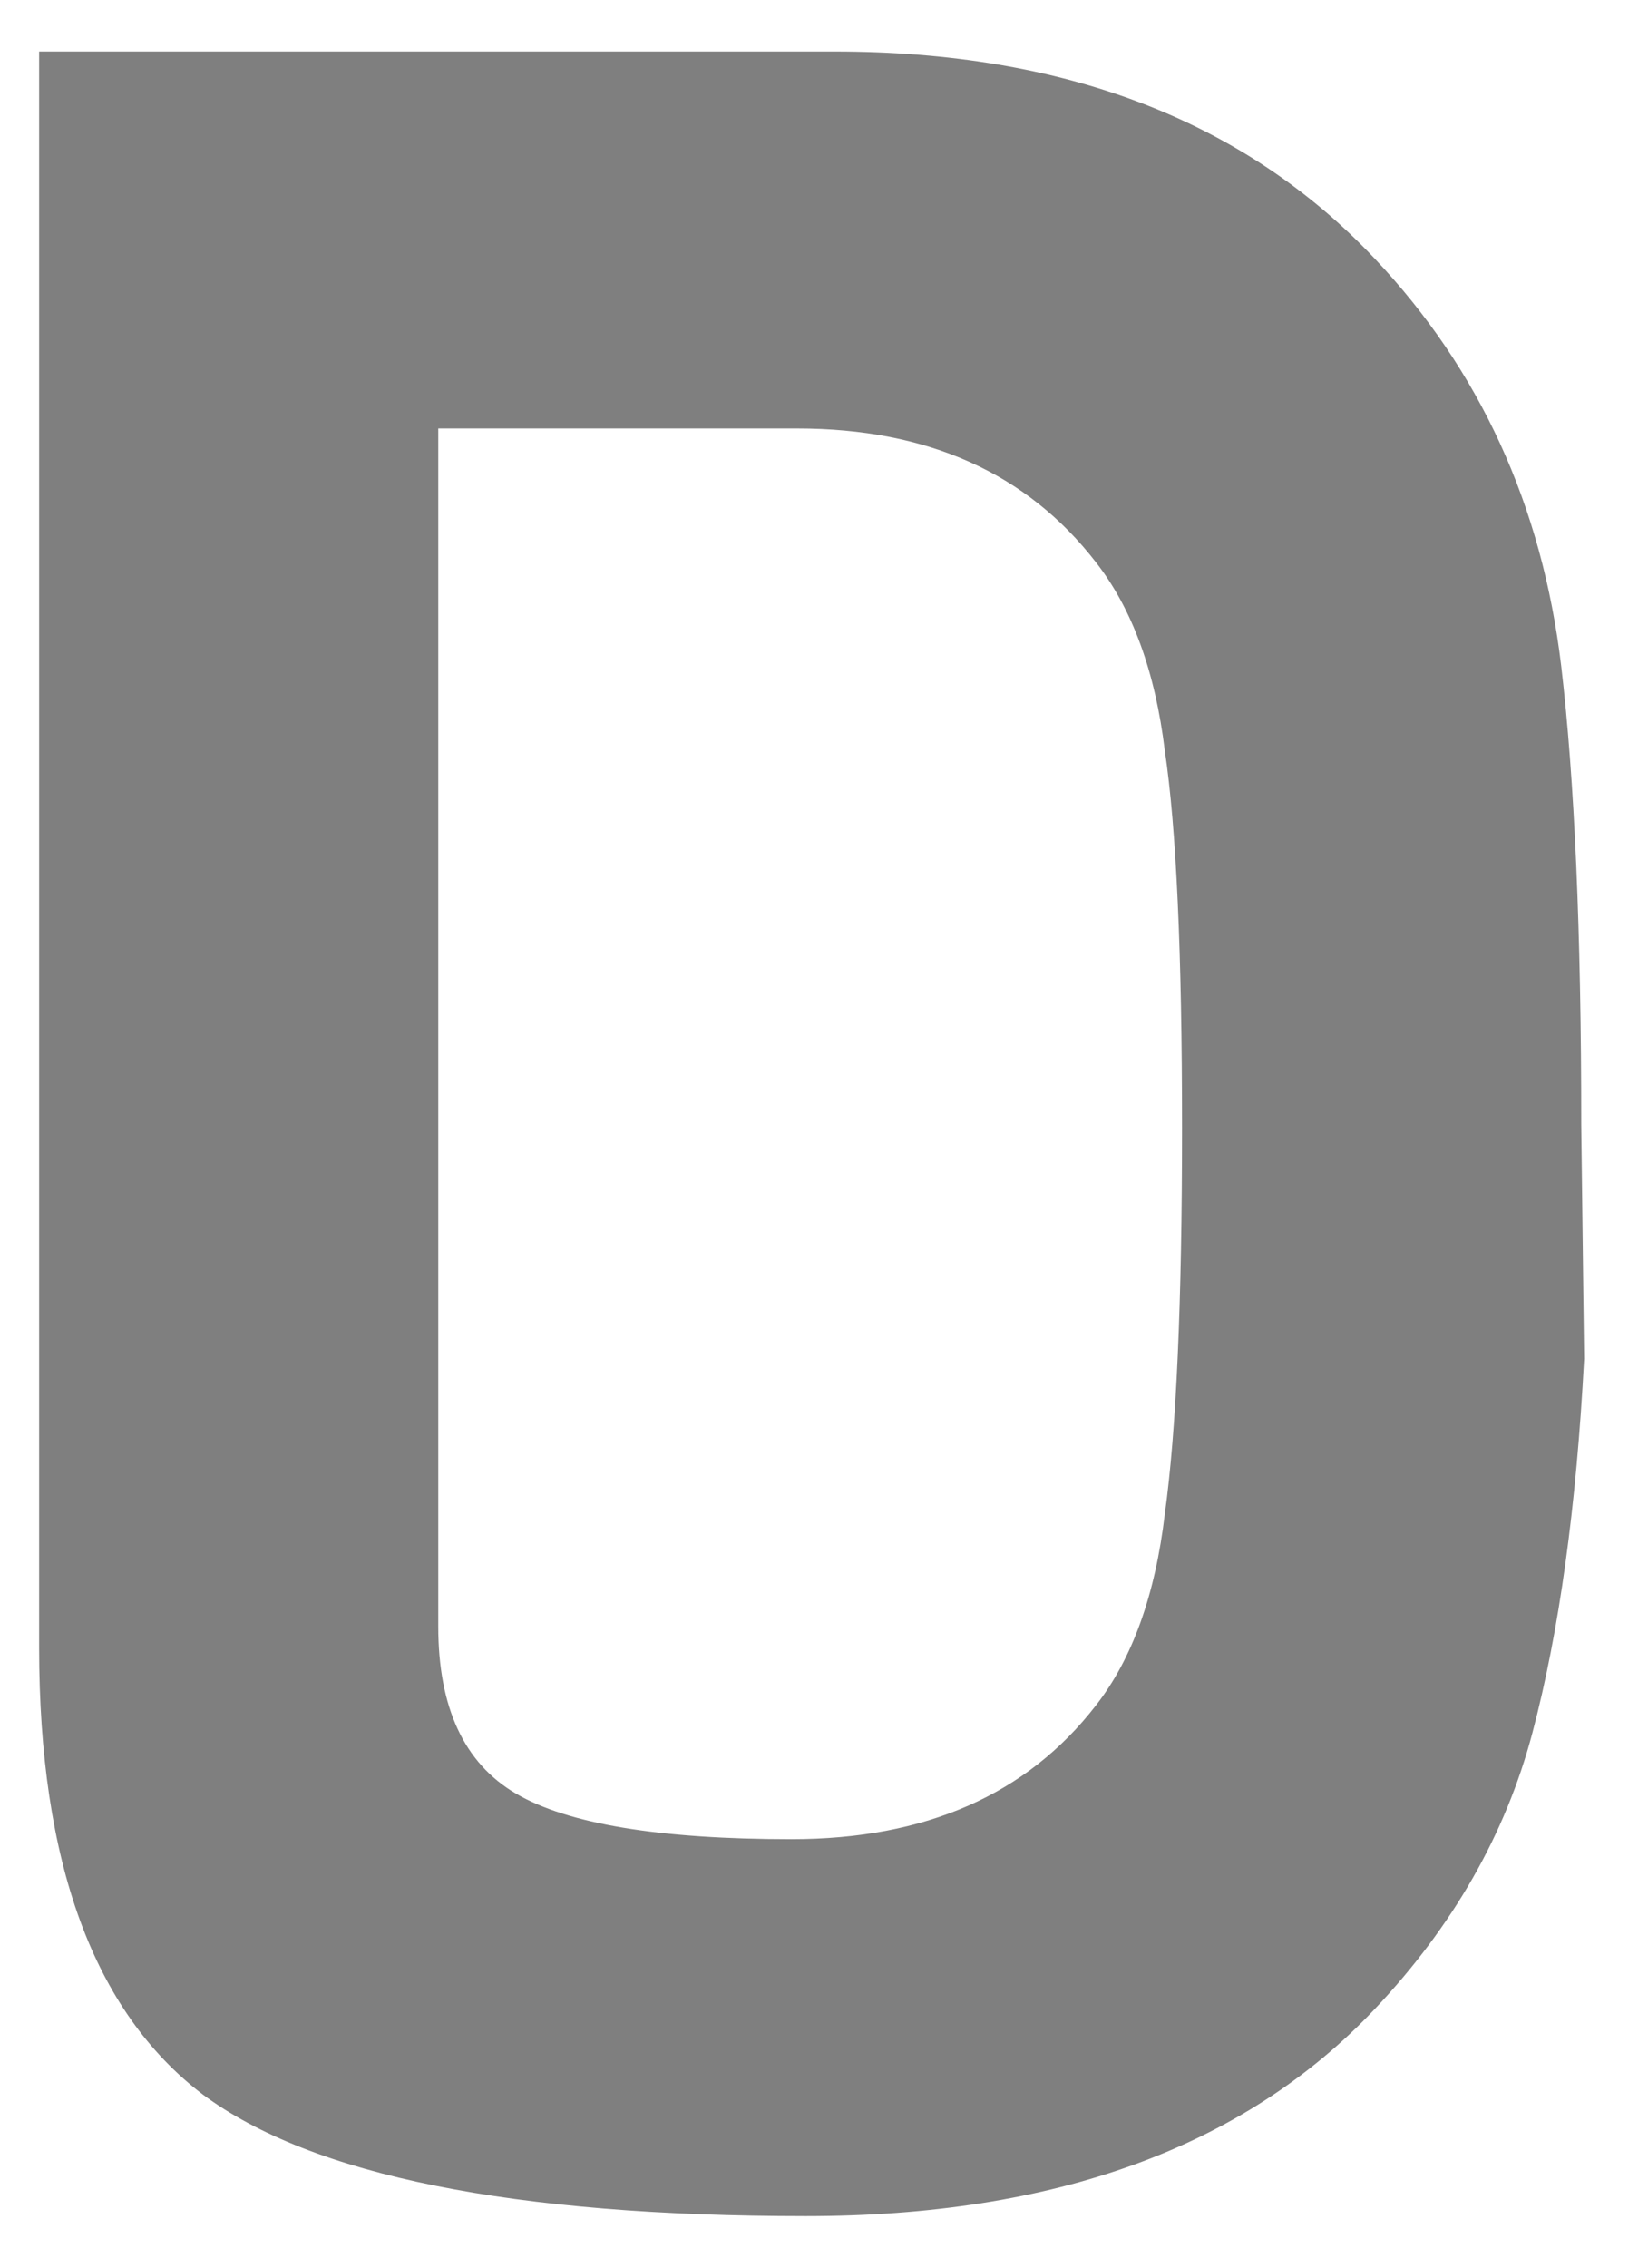 <svg width="16" height="22" viewBox="0 0 16 22" fill="none" xmlns="http://www.w3.org/2000/svg">
<path d="M15.352 10.912L15.38 13.183C15.305 14.618 15.138 15.827 14.878 16.81C14.618 17.794 14.106 18.688 13.344 19.494C12.08 20.831 10.24 21.5 7.824 21.5C4.98 21.5 3.028 21.107 1.969 20.32C0.909 19.514 0.38 18.069 0.38 15.985V0.5H8.103C10.333 0.5 12.08 1.169 13.344 2.506C14.367 3.587 14.971 4.904 15.157 6.458C15.287 7.559 15.352 9.044 15.352 10.912ZM10.64 16.545C10.993 16.093 11.216 15.473 11.309 14.687C11.421 13.881 11.476 12.632 11.476 10.941C11.476 9.25 11.421 8.031 11.309 7.284C11.216 6.517 10.993 5.907 10.64 5.455C9.971 4.59 9.004 4.157 7.74 4.157H4.255V15.778C4.255 16.565 4.506 17.105 5.008 17.4C5.51 17.695 6.402 17.843 7.684 17.843C8.986 17.843 9.971 17.41 10.64 16.545Z" fill="currentColor" fill-opacity="0.5"/>
</svg>

